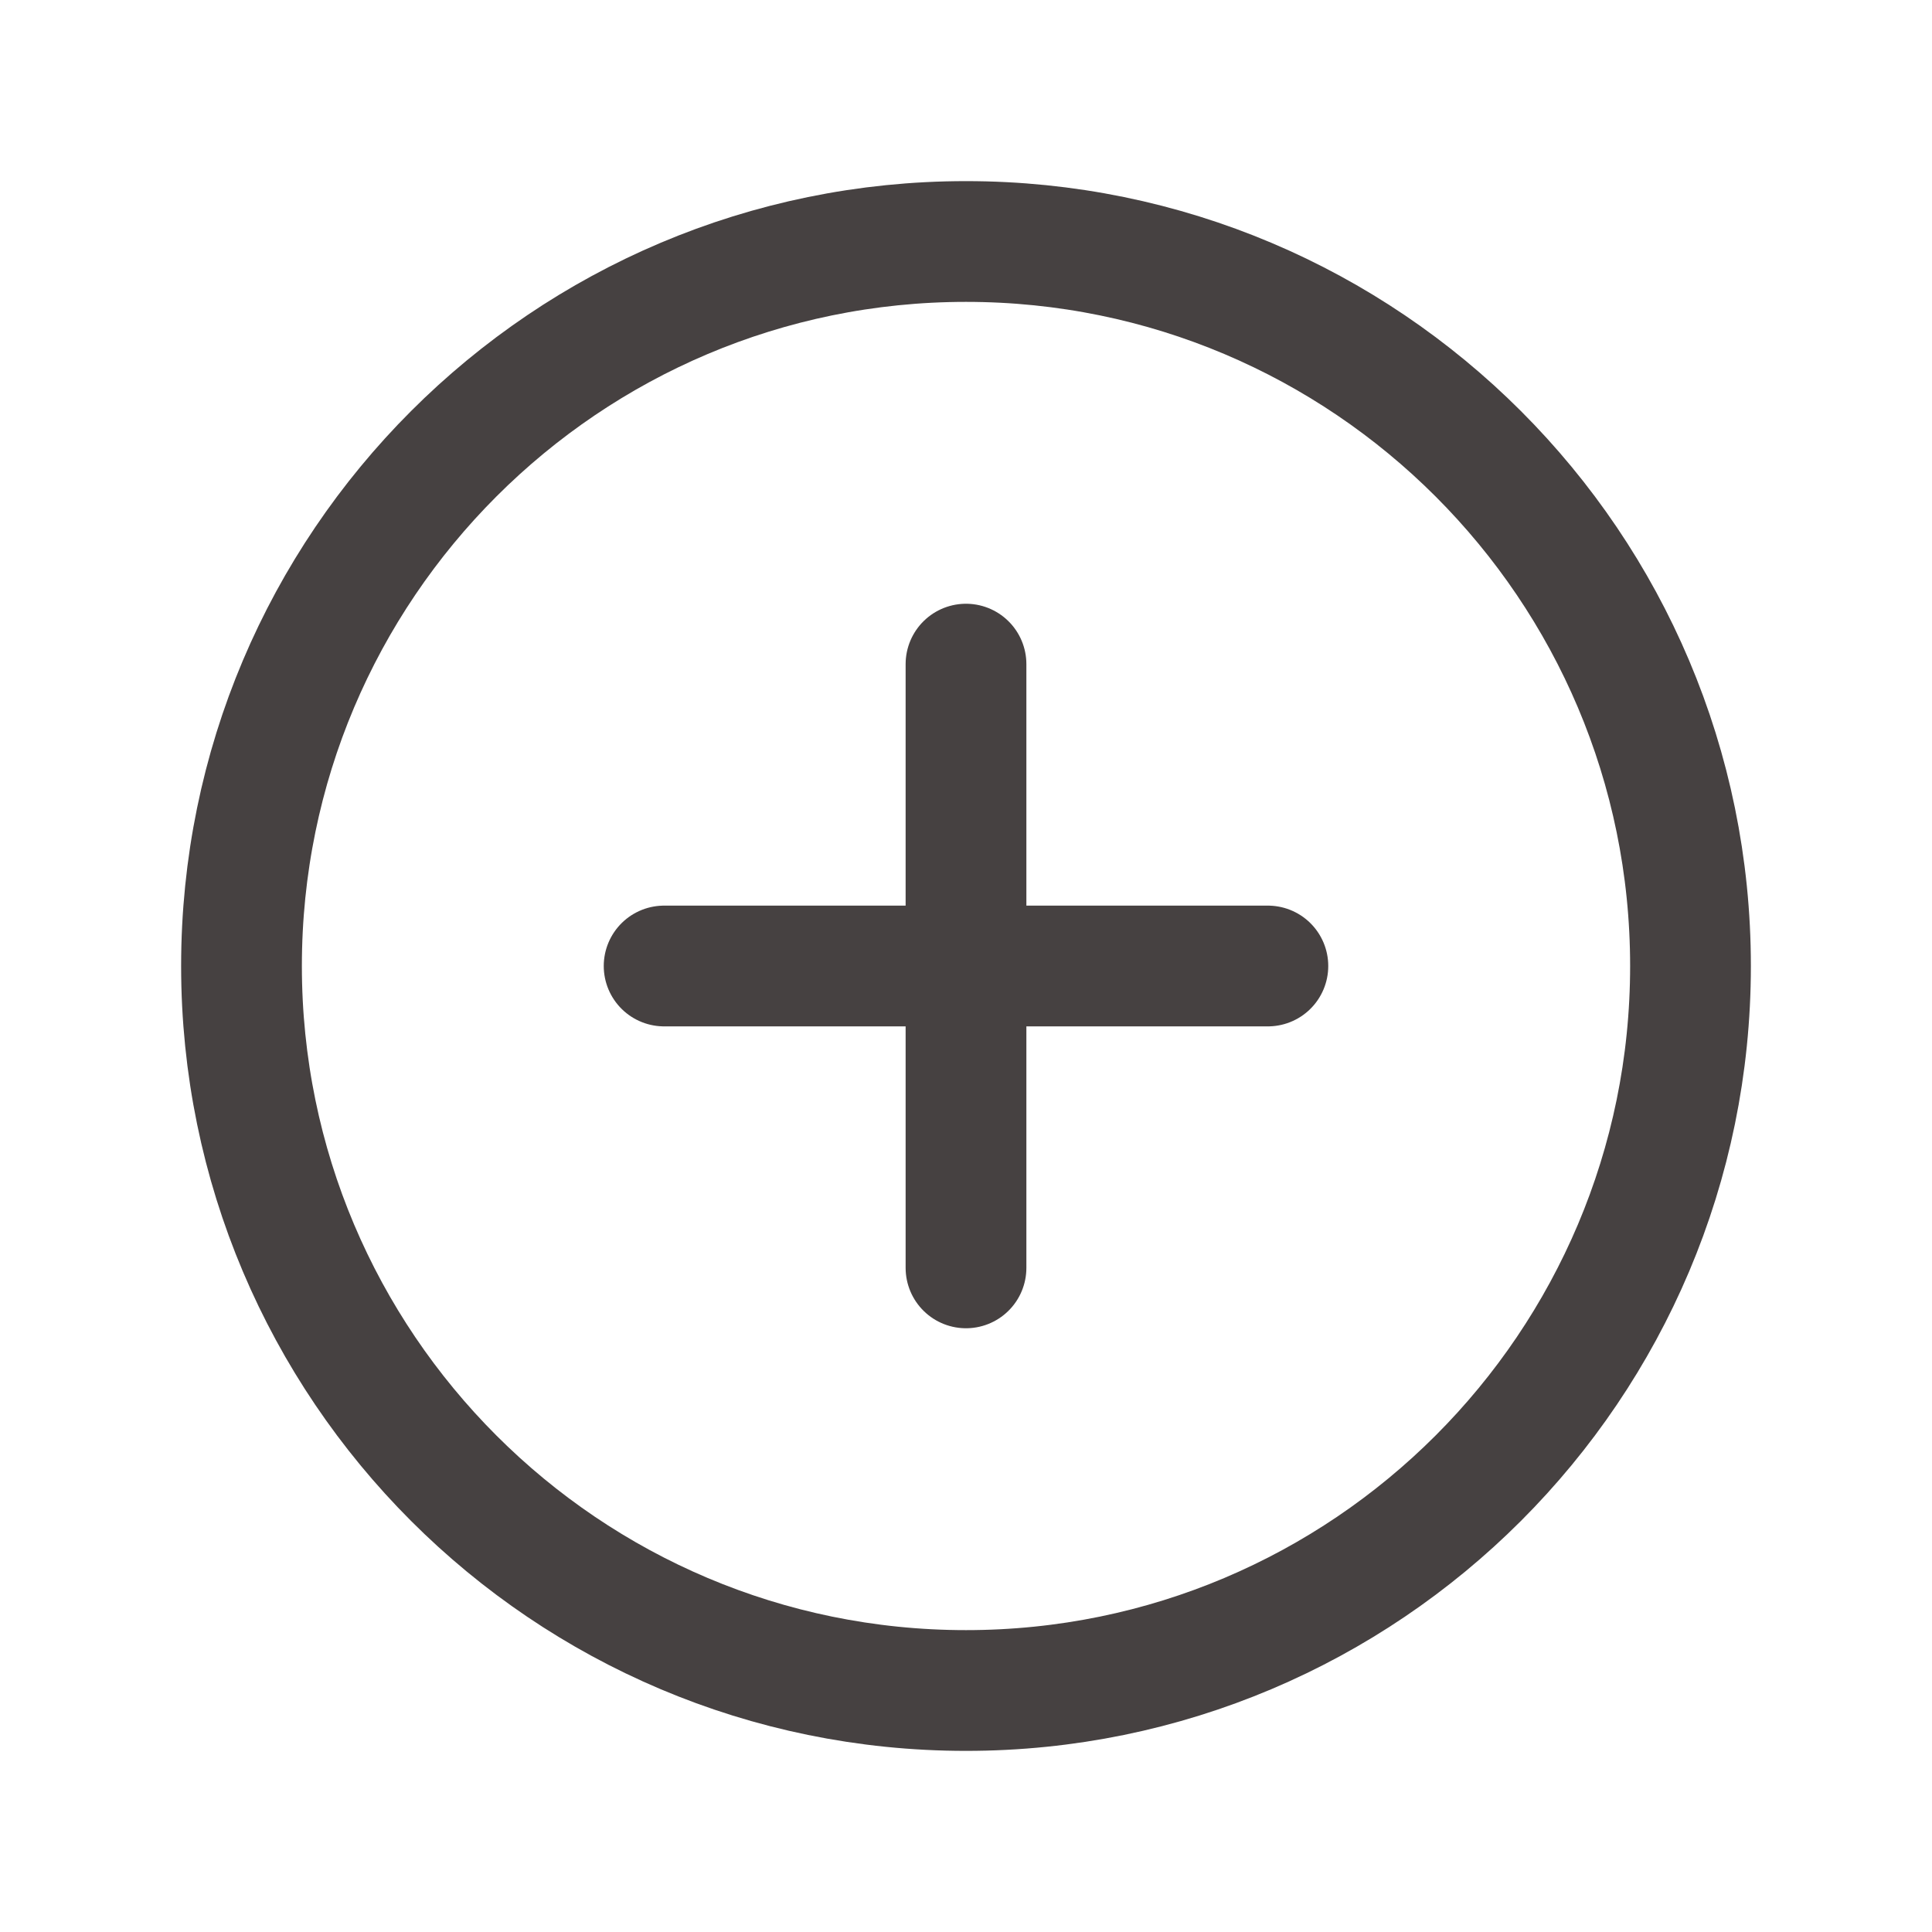 <svg xmlns="http://www.w3.org/2000/svg" class="ionicon" viewBox="0 0 512 512"><title>Add Circle</title><path d="M448 256c0-106-86-192-192-192S64 150 64 256s86 192 192 192 192-86 192-192z" fill="none" stroke="#464141" stroke-miterlimit="10" stroke-width="32"/><path fill="none" stroke="#464141" stroke-linecap="round" stroke-linejoin="round" stroke-width="32" d="M256 176v160M336 256H176"/></svg>